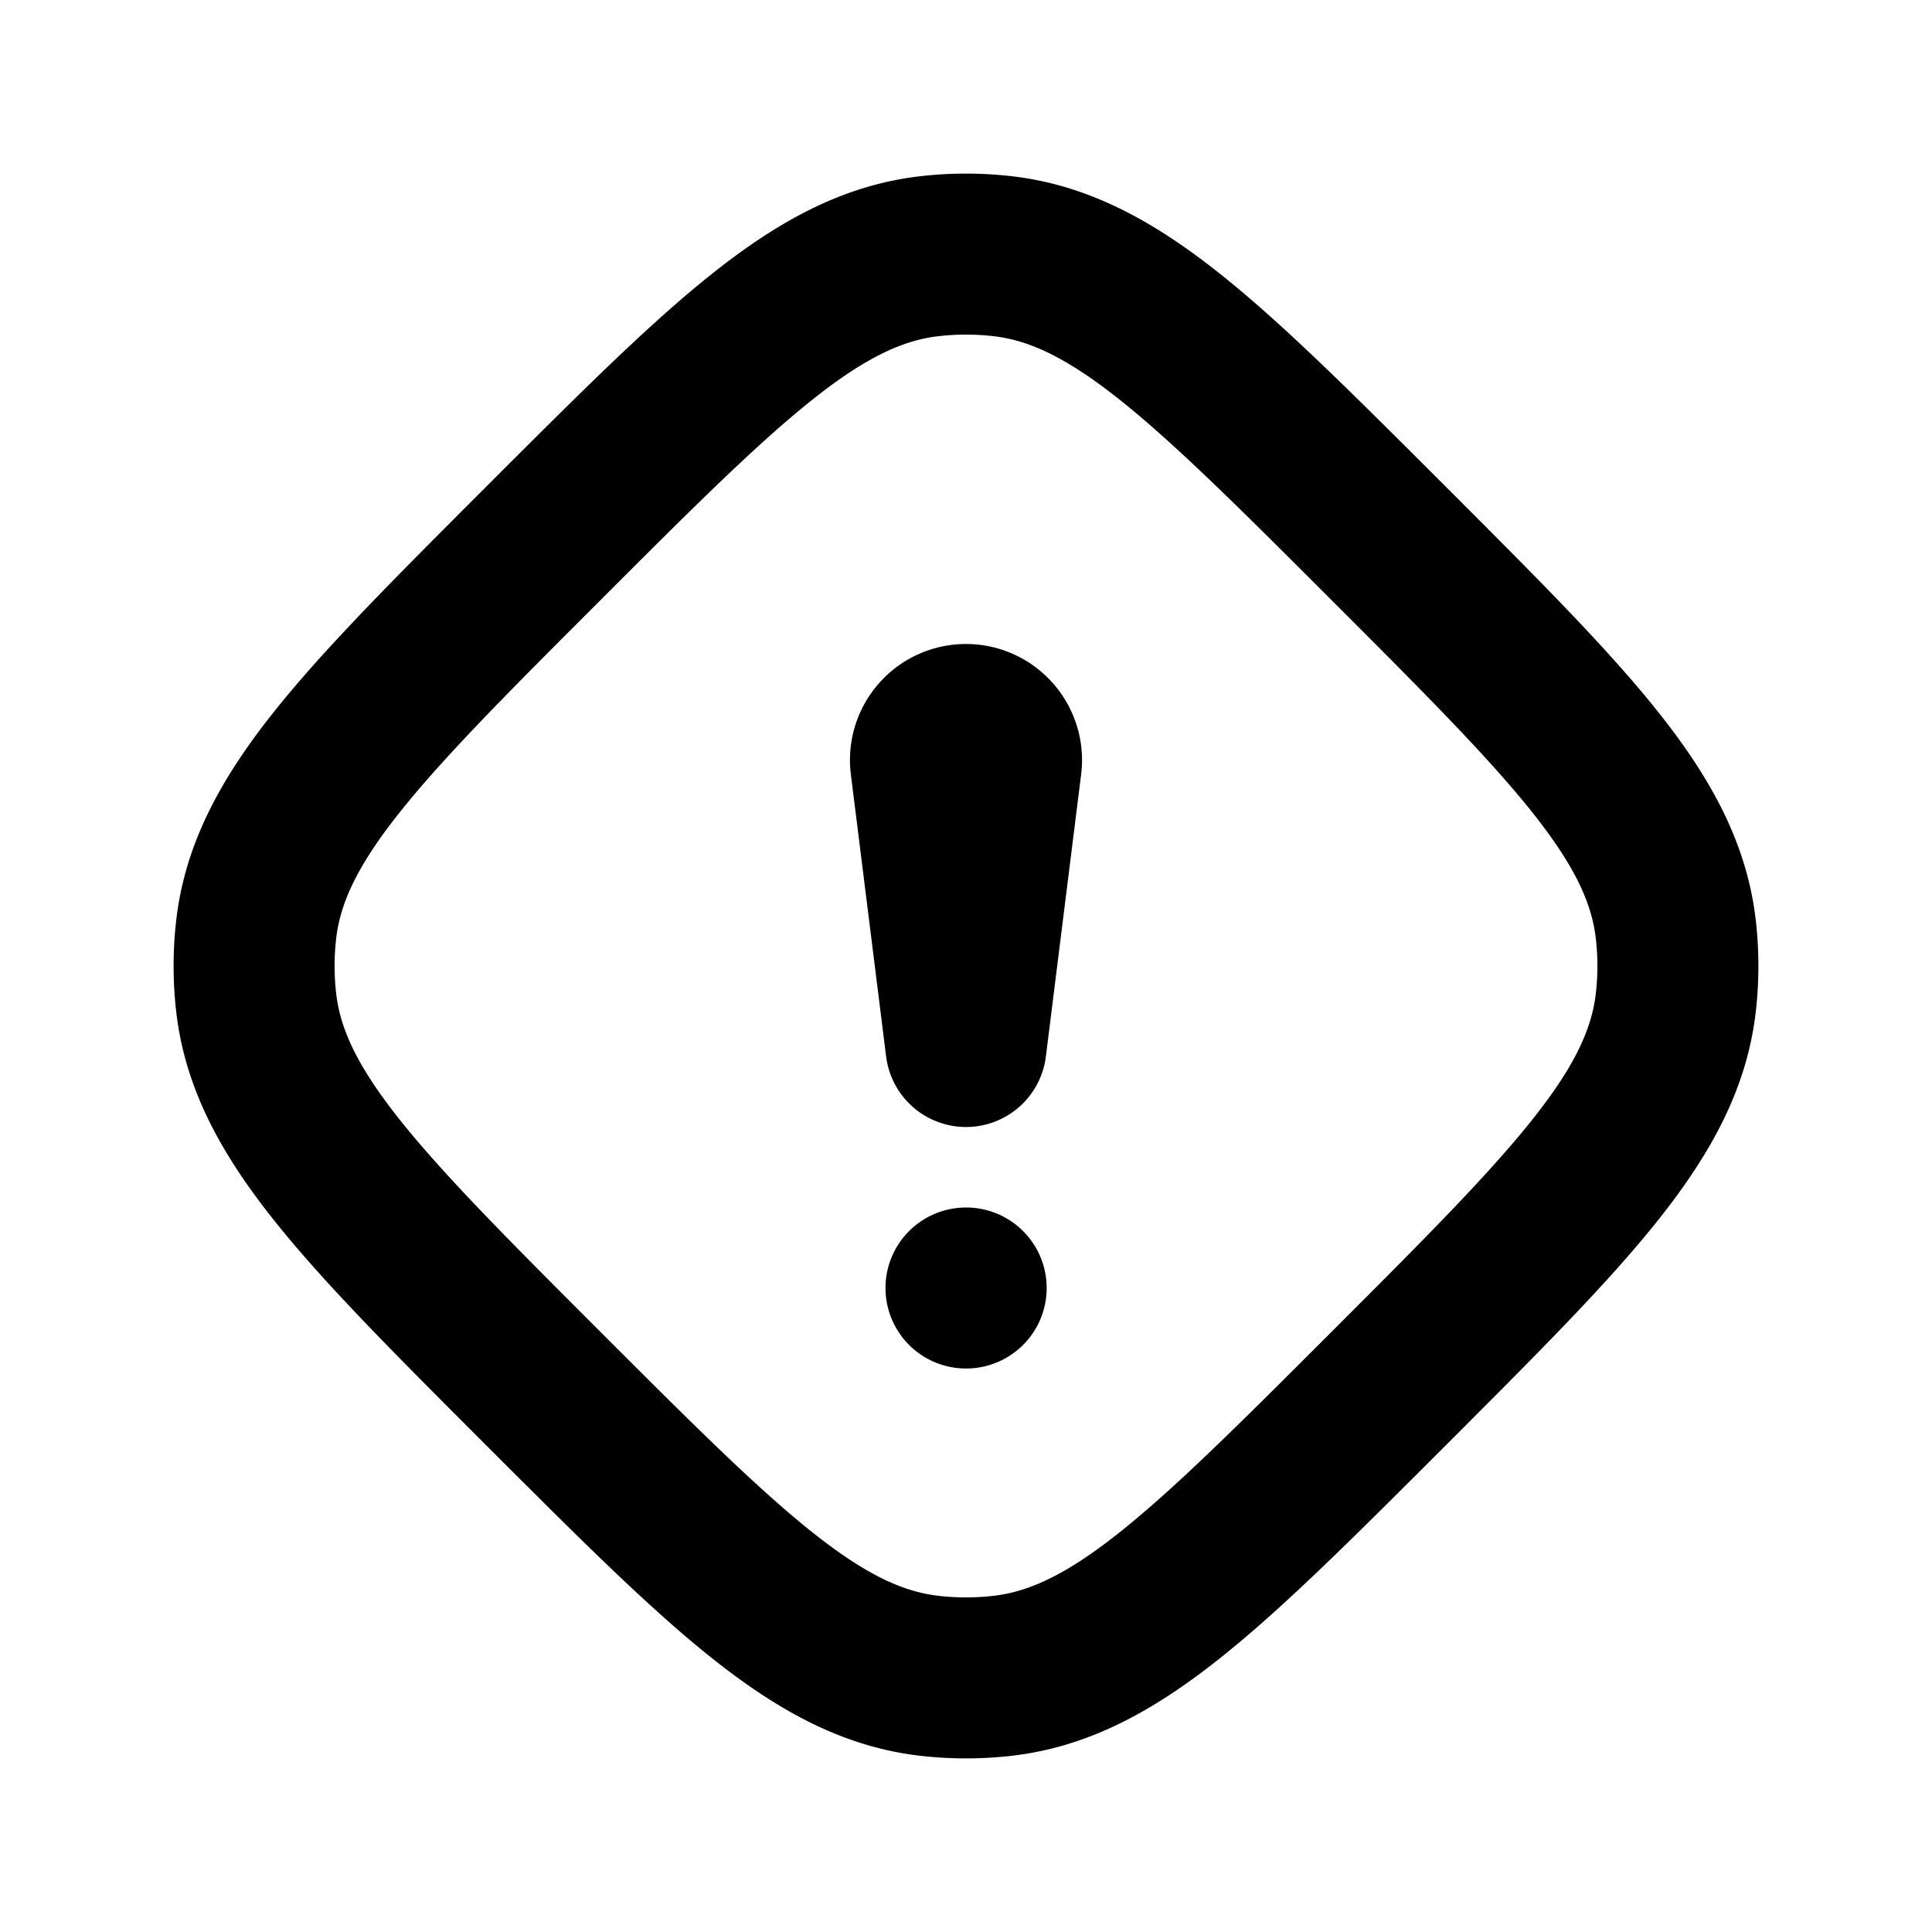 <svg xmlns="http://www.w3.org/2000/svg" width="24" height="24" viewBox="0 0 24 24" fill="none">
    <path stroke="currentColor" stroke-linecap="round" stroke-linejoin="round" stroke-width="2" d="M12 16h.002M12 13l-.438-3.504A.441.441 0 0 1 12 9v0c.265 0 .47.233.438.496zm-5.25 4.25c2.273 2.273 3.41 3.41 4.8 3.568a4 4 0 0 0 .9 0c1.39-.158 2.527-1.295 4.8-3.568v0c2.273-2.273 3.41-3.41 3.568-4.8a4 4 0 0 0 0-.9c-.158-1.39-1.295-2.527-3.568-4.8v0c-2.273-2.273-3.41-3.41-4.8-3.568a4 4 0 0 0-.9 0c-1.39.158-2.527 1.295-4.8 3.568v0c-2.273 2.273-3.41 3.41-3.568 4.8a4 4 0 0 0 0 .9c.158 1.39 1.295 2.527 3.568 4.8"/>
</svg>